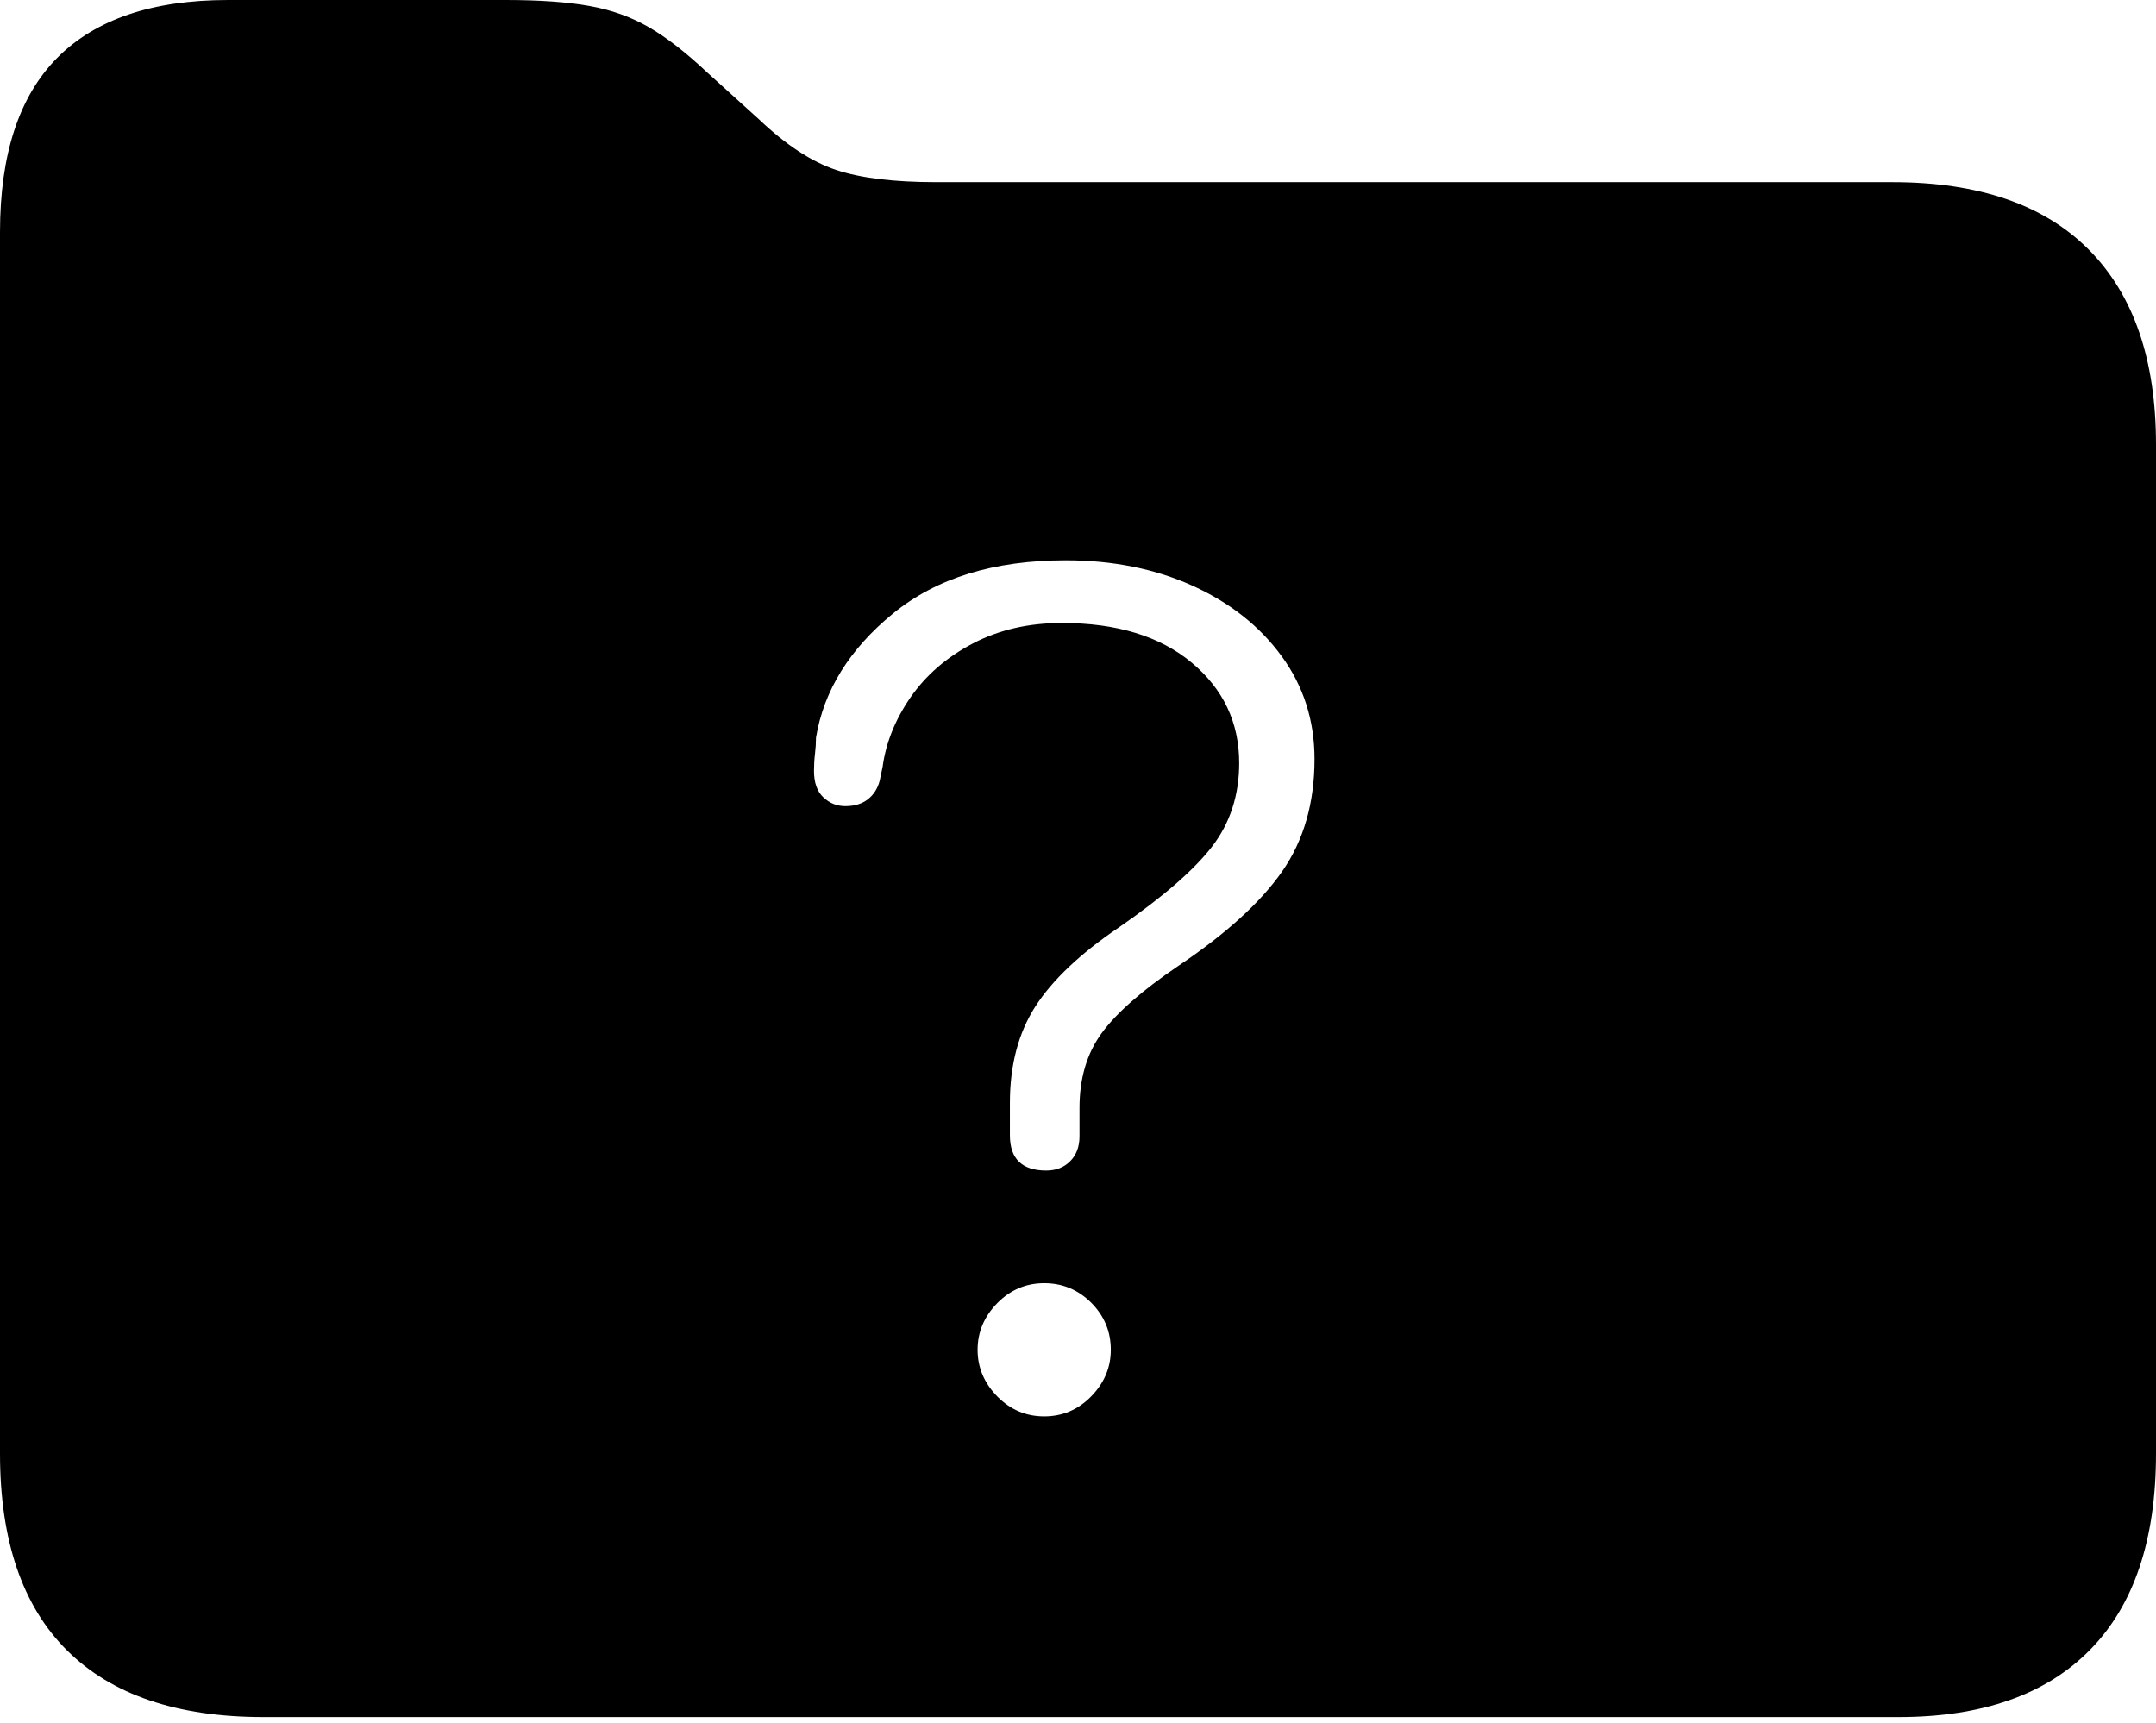 <?xml version="1.0" encoding="UTF-8"?>
<!--Generator: Apple Native CoreSVG 175-->
<!DOCTYPE svg
PUBLIC "-//W3C//DTD SVG 1.1//EN"
       "http://www.w3.org/Graphics/SVG/1.1/DTD/svg11.dtd">
<svg version="1.1" xmlns="http://www.w3.org/2000/svg" xmlns:xlink="http://www.w3.org/1999/xlink" width="21.494" height="17.178">
 <g>
  <rect height="17.178" opacity="0" width="21.494" x="0" y="0"/>
  <path d="M2.627 17.119L18.926 17.119Q20.176 17.119 20.835 16.45Q21.494 15.781 21.494 14.492L21.494 4.434Q21.494 3.164 20.825 2.49Q20.156 1.816 18.867 1.816L9.336 1.816Q8.701 1.816 8.335 1.694Q7.969 1.572 7.568 1.191L7.051 0.723Q6.729 0.42 6.465 0.269Q6.201 0.117 5.874 0.059Q5.547 0 5.039 0L2.275 0Q1.143 0 0.571 0.576Q0 1.152 0 2.314L0 14.492Q0 15.791 0.669 16.455Q1.338 17.119 2.627 17.119ZM10.43 11.67Q10.068 11.67 10.068 11.318Q10.068 11.23 10.068 11.157Q10.068 11.084 10.068 10.996Q10.068 10.43 10.322 10.034Q10.576 9.639 11.152 9.248Q11.816 8.789 12.085 8.438Q12.354 8.086 12.354 7.607Q12.354 7.002 11.88 6.606Q11.406 6.211 10.586 6.211Q10.088 6.211 9.697 6.416Q9.307 6.621 9.077 6.953Q8.848 7.285 8.799 7.646L8.77 7.783Q8.74 7.9 8.652 7.969Q8.564 8.037 8.428 8.037Q8.301 8.037 8.208 7.949Q8.115 7.861 8.115 7.686Q8.115 7.598 8.125 7.515Q8.135 7.432 8.135 7.354Q8.252 6.65 8.901 6.118Q9.551 5.586 10.625 5.586Q11.328 5.586 11.89 5.84Q12.451 6.094 12.778 6.543Q13.105 6.992 13.105 7.568Q13.105 8.223 12.783 8.687Q12.461 9.15 11.748 9.629Q11.201 10 10.981 10.303Q10.762 10.605 10.762 11.045Q10.762 11.104 10.762 11.177Q10.762 11.25 10.762 11.328Q10.762 11.484 10.669 11.577Q10.576 11.67 10.43 11.67ZM10.41 14.121Q10.137 14.121 9.941 13.921Q9.746 13.721 9.746 13.457Q9.746 13.193 9.941 12.993Q10.137 12.793 10.41 12.793Q10.684 12.793 10.879 12.988Q11.074 13.184 11.074 13.457Q11.074 13.721 10.879 13.921Q10.684 14.121 10.41 14.121Z" fill="#000000"/>
 </g>
</svg>
